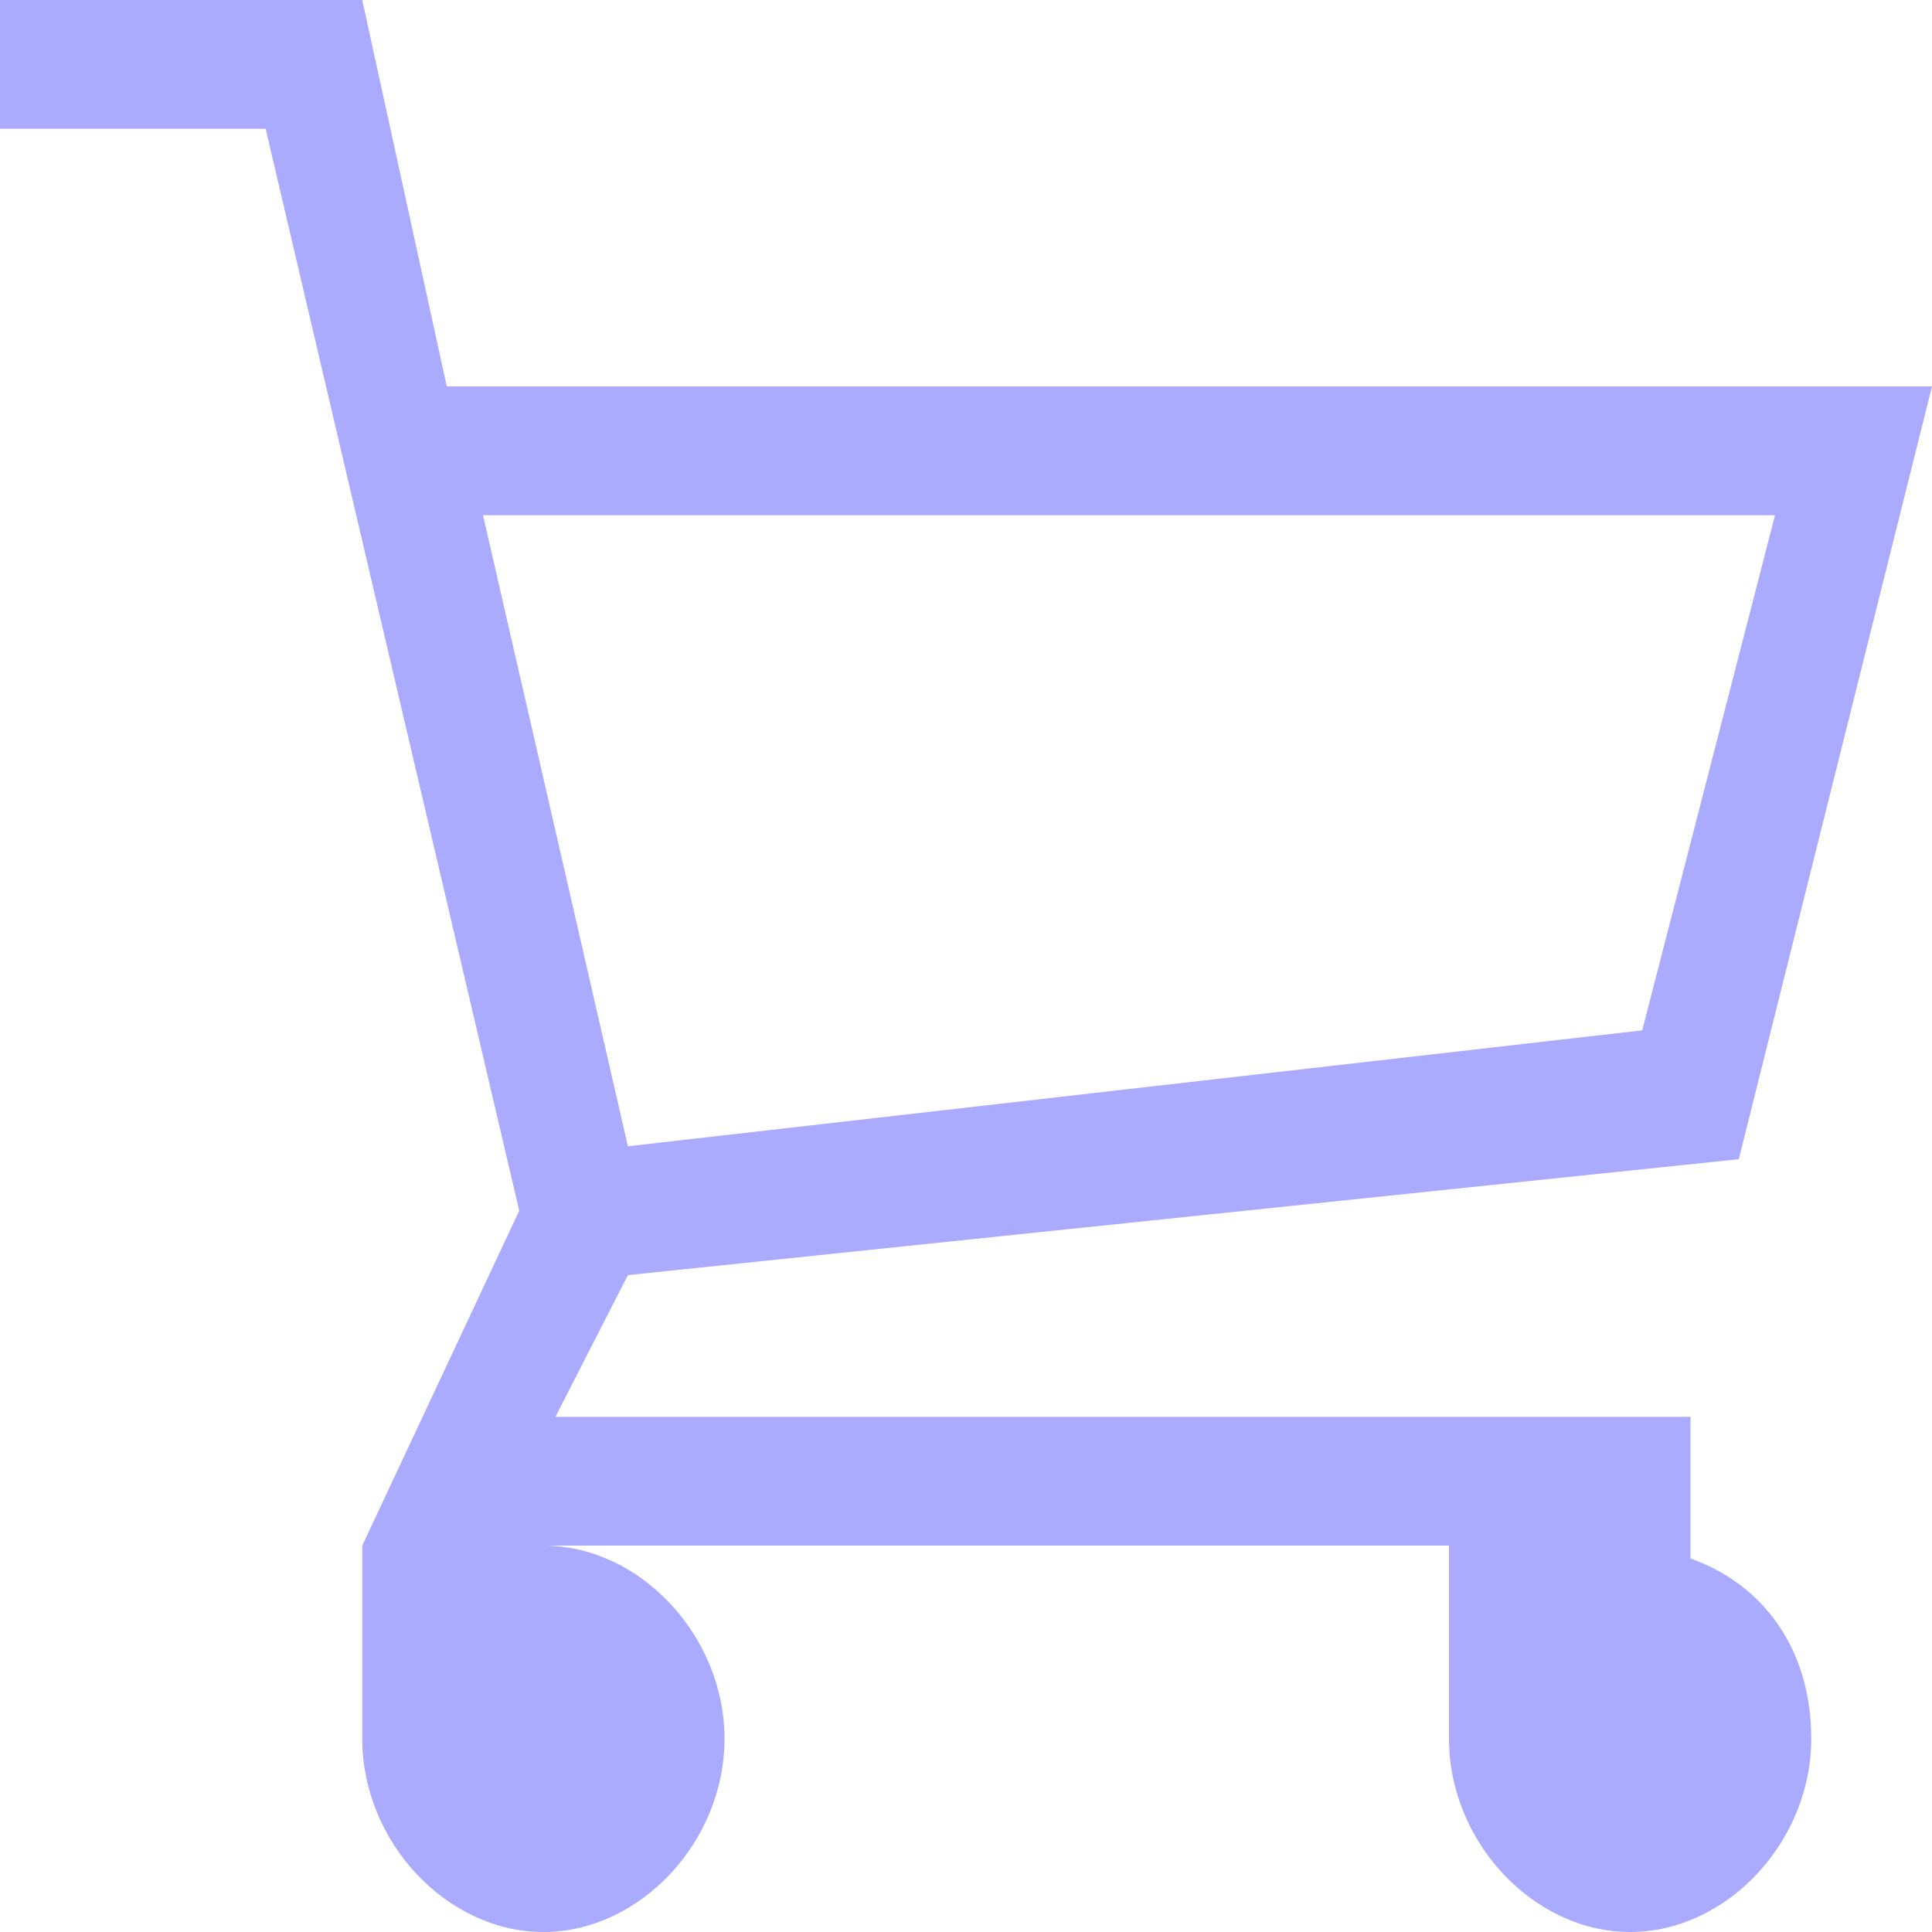 <?xml version="1.0" encoding="UTF-8" standalone="no"?>
<!-- Created with Inkscape (http://www.inkscape.org/) -->

<svg
   width="32"
   height="32"
   viewBox="0 0 32 32"
   version="1.1"
   id="svg1"
   inkscape:version="1.4 (86a8ad7, 2024-10-11)"
   sodipodi:docname="carritoOscuro.svg"
   xmlns:inkscape="http://www.inkscape.org/namespaces/inkscape"
   xmlns:sodipodi="http://sodipodi.sourceforge.net/DTD/sodipodi-0.dtd"
   xmlns="http://www.w3.org/2000/svg"
   xmlns:svg="http://www.w3.org/2000/svg">
  <sodipodi:namedview
     id="namedview1"
     pagecolor="#ffffff"
     bordercolor="#000000"
     borderopacity="0.25"
     inkscape:showpageshadow="2"
     inkscape:pageopacity="0.0"
     inkscape:pagecheckerboard="0"
     inkscape:deskcolor="#d1d1d1"
     inkscape:document-units="px"
     inkscape:zoom="26.71875"
     inkscape:cx="16"
     inkscape:cy="16"
     inkscape:window-width="1920"
     inkscape:window-height="1057"
     inkscape:window-x="-8"
     inkscape:window-y="-8"
     inkscape:window-maximized="1"
     inkscape:current-layer="layer1" />
  <defs
     id="defs1" />
  <g
     inkscape:label="Capa 1"
     inkscape:groupmode="layer"
     id="layer1">
    <path
       fill="#444444"
       d="M 28,25.813 V 23.467 H 9.2 l 1.2,-2.347 18.4,-1.92 L 32,6.4 H 7.4 L 6,-2.1439304e-8 H 0 V 2.133 H 4.4 L 8.6,20.053 6,25.6 v 3.2 c 0,1.707 1.4,3.2 3,3.2 1.6,0 3,-1.493 3,-3.2 0,-1.707 -1.4,-3.2 -3,-3.2 h 15 v 3.2 c 0,1.707 1.4,3.2 3,3.2 1.6,0 3,-1.493 3,-3.2 0,-1.493 -0.8,-2.56 -2,-2.987 z M 8,8.533 h 21.4 l -2.2,8.533 -16.8,1.92 z"
       id="path1"
       style="fill:#aaaaff;stroke-width:2.066" />
  </g>
</svg>
